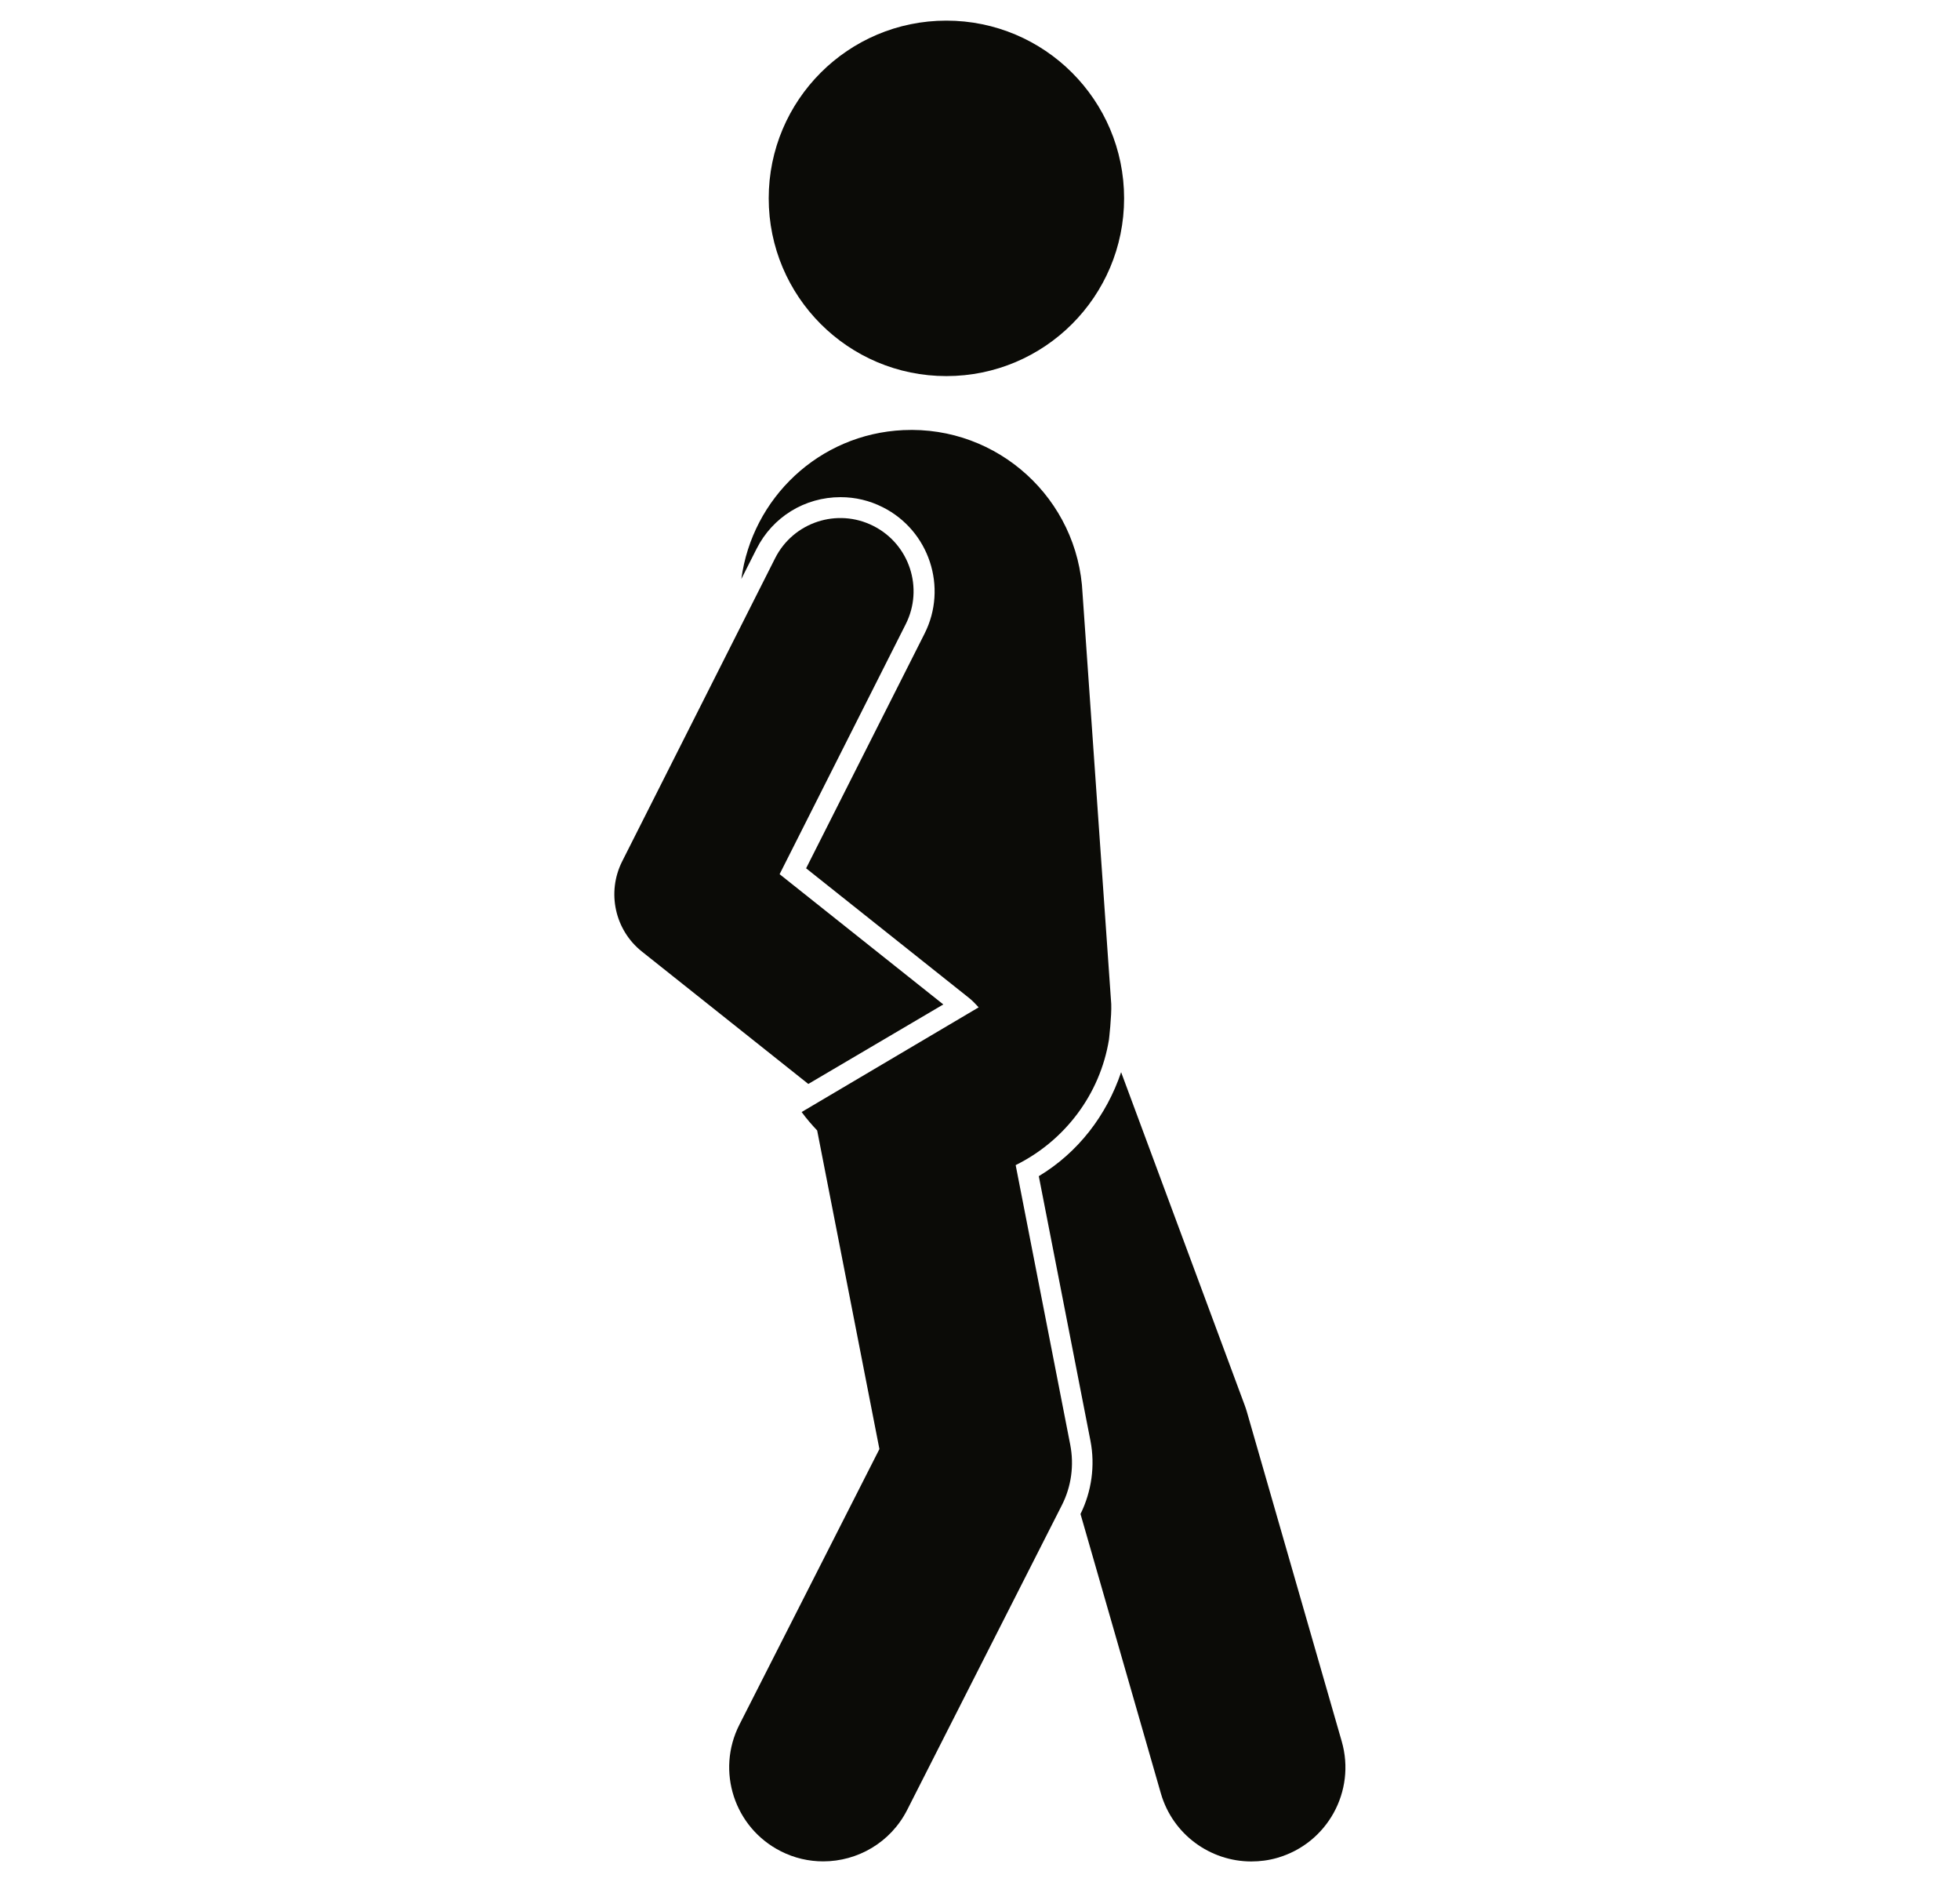 <svg width="25" height="24" viewBox="0 0 25 24" fill="none" xmlns="http://www.w3.org/2000/svg">
<path d="M12.071 4.796C13.323 4.796 14.338 3.781 14.338 2.529C14.338 1.278 13.323 0.263 12.071 0.263C10.819 0.263 9.805 1.278 9.805 2.529C9.805 3.781 10.819 4.796 12.071 4.796Z" fill="#0B0B07"/>
<path d="M12.032 12.809L9.944 11.148L11.552 7.961C11.785 7.501 11.6 6.939 11.14 6.707C10.679 6.474 10.118 6.659 9.886 7.12L7.936 10.984C7.737 11.379 7.842 11.86 8.188 12.135L10.31 13.823L12.032 12.809Z" fill="#0B0B07"/>
<path d="M17.114 22.207L15.906 18.011C15.898 17.982 15.888 17.953 15.878 17.925L14.3 13.673C14.114 14.225 13.75 14.698 13.25 14.999L13.909 18.374C13.97 18.689 13.924 19.02 13.782 19.307L14.807 22.87C14.959 23.396 15.439 23.738 15.96 23.738C16.07 23.738 16.182 23.724 16.292 23.692C16.93 23.508 17.297 22.843 17.114 22.207Z" fill="#0B0B07"/>
<path d="M12.955 14.858C13.578 14.55 14.031 13.959 14.145 13.257C14.145 13.257 14.18 12.957 14.174 12.804L13.808 7.57C13.753 6.363 12.729 5.428 11.521 5.485C10.447 5.535 9.594 6.352 9.456 7.383L9.65 6.999C9.855 6.592 10.265 6.34 10.721 6.34C10.91 6.34 11.091 6.383 11.261 6.469C11.852 6.767 12.091 7.49 11.793 8.08L10.282 11.073L12.361 12.727C12.407 12.763 12.444 12.805 12.483 12.846L10.225 14.181C10.286 14.265 10.353 14.342 10.423 14.416L11.217 18.479L9.431 21.994C9.131 22.585 9.367 23.307 9.958 23.607C10.132 23.696 10.318 23.737 10.5 23.737C10.937 23.737 11.359 23.498 11.571 23.081L13.543 19.197C13.665 18.959 13.702 18.686 13.651 18.424L12.955 14.858Z" fill="#0B0B07"/>
</svg>
